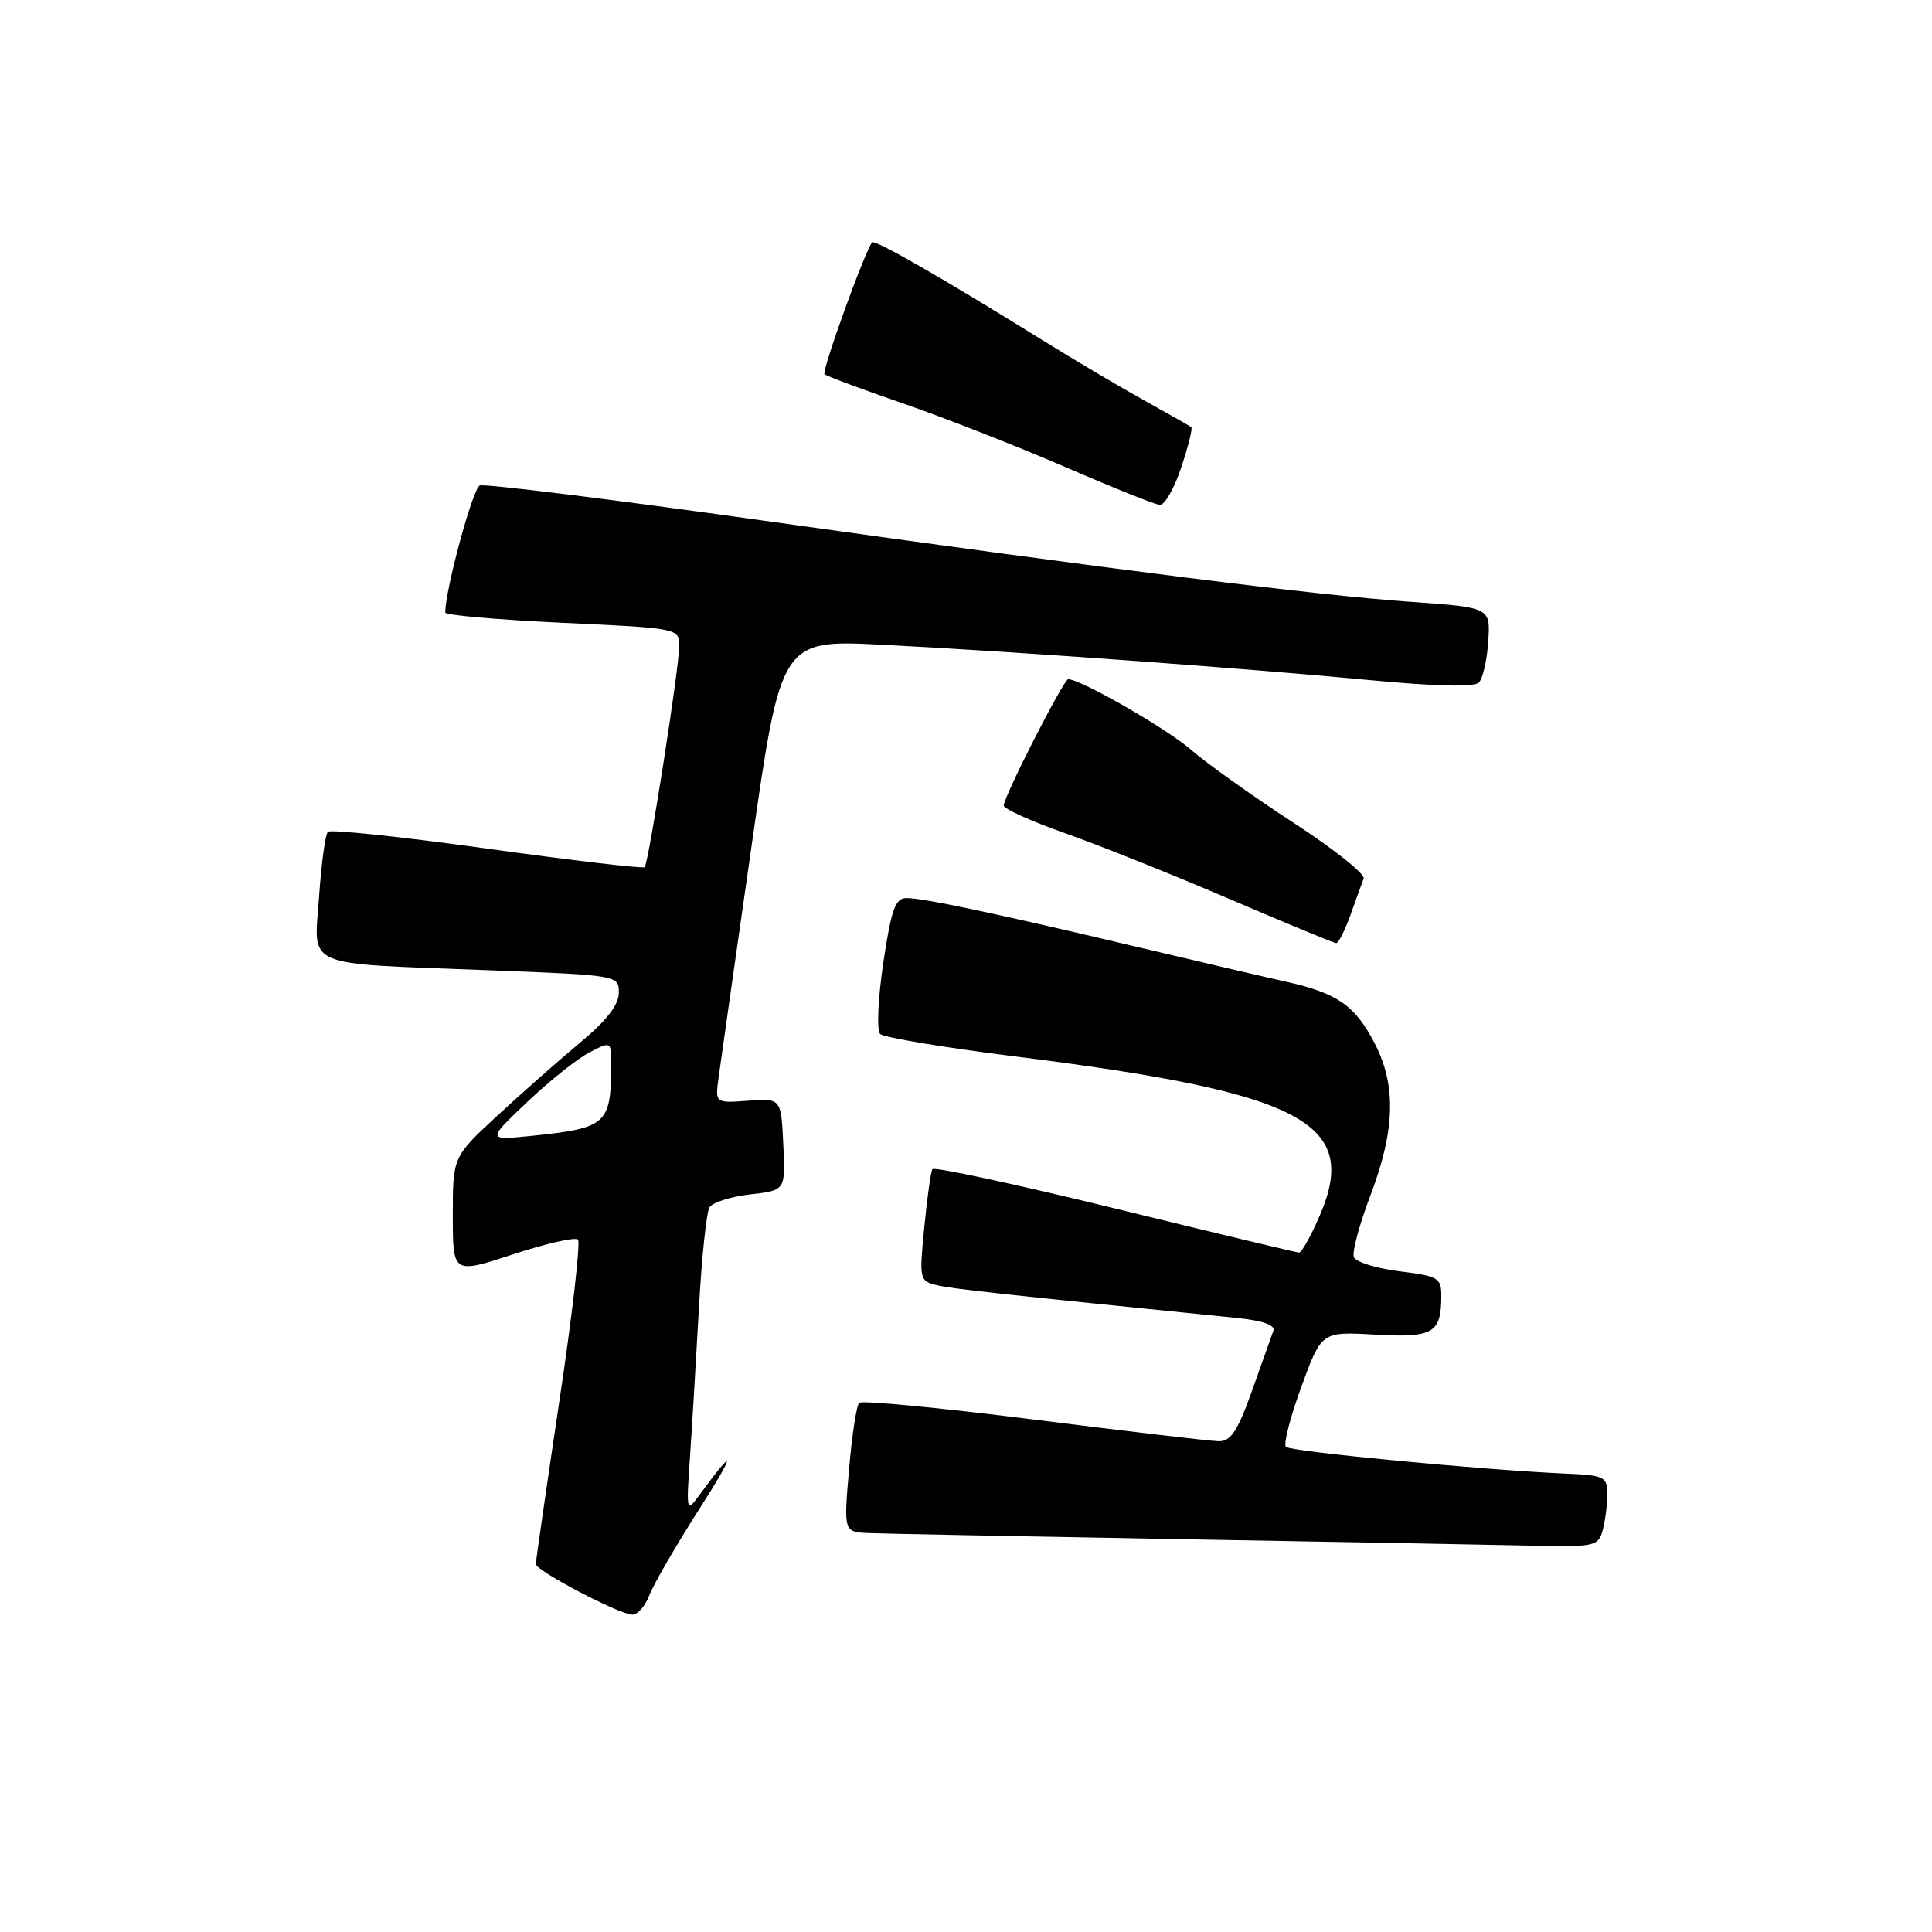 <?xml version="1.0" encoding="UTF-8" standalone="no"?>
<!DOCTYPE svg PUBLIC "-//W3C//DTD SVG 1.1//EN" "http://www.w3.org/Graphics/SVG/1.1/DTD/svg11.dtd" >
<svg xmlns="http://www.w3.org/2000/svg" xmlns:xlink="http://www.w3.org/1999/xlink" version="1.1" viewBox="0 0 256 256">
 <g >
 <path fill="currentColor"
d=" M 86.05 211.36 C 86.61 209.91 89.54 204.84 92.56 200.11 C 97.50 192.40 97.56 191.43 92.71 198.05 C 90.94 200.47 90.92 200.40 91.43 193.00 C 91.71 188.88 92.24 180.03 92.61 173.34 C 92.97 166.65 93.61 160.64 94.01 159.98 C 94.42 159.32 96.85 158.55 99.42 158.26 C 104.09 157.73 104.09 157.73 103.79 151.63 C 103.50 145.53 103.50 145.53 99.13 145.85 C 94.76 146.17 94.76 146.17 95.21 142.84 C 95.46 141.00 97.42 127.18 99.58 112.13 C 103.50 84.75 103.50 84.75 117.00 85.44 C 134.34 86.32 164.82 88.53 181.75 90.14 C 190.17 90.94 195.34 91.06 195.95 90.45 C 196.48 89.92 197.04 87.47 197.20 85.00 C 197.50 80.50 197.50 80.50 187.00 79.75 C 174.16 78.84 148.97 75.68 101.13 68.98 C 81.12 66.17 64.22 64.08 63.57 64.33 C 62.65 64.69 59.00 78.13 59.00 81.17 C 59.00 81.51 65.98 82.12 74.50 82.52 C 89.93 83.24 90.00 83.25 90.00 85.61 C 90.00 88.47 85.95 114.34 85.42 114.90 C 85.21 115.12 75.82 114.01 64.55 112.45 C 53.29 110.88 43.79 109.88 43.45 110.22 C 43.10 110.56 42.58 114.43 42.28 118.81 C 41.62 128.40 39.78 127.60 64.75 128.56 C 81.96 129.23 82.00 129.23 82.00 131.56 C 82.00 133.14 80.35 135.26 76.82 138.19 C 73.98 140.56 69.03 144.93 65.82 147.90 C 60.00 153.30 60.00 153.30 60.00 161.06 C 60.00 168.82 60.00 168.82 67.97 166.21 C 72.35 164.77 76.22 163.89 76.58 164.25 C 76.94 164.60 75.83 174.26 74.11 185.71 C 72.40 197.16 71.00 206.85 71.00 207.25 C 71.00 208.12 81.98 213.88 83.77 213.95 C 84.48 213.98 85.50 212.81 86.05 211.36 Z  M 212.37 202.75 C 212.70 201.51 212.98 199.38 212.98 198.00 C 212.98 195.65 212.63 195.48 207.24 195.25 C 196.31 194.76 171.01 192.34 170.39 191.72 C 170.04 191.38 170.96 187.80 172.43 183.77 C 175.11 176.44 175.11 176.44 182.17 176.84 C 189.88 177.28 190.96 176.66 190.98 171.82 C 191.00 169.32 190.64 169.10 185.42 168.45 C 182.35 168.06 179.64 167.22 179.39 166.57 C 179.14 165.93 180.12 162.27 181.57 158.45 C 184.87 149.76 185.04 143.85 182.16 138.26 C 179.57 133.25 177.23 131.61 170.50 130.10 C 167.75 129.49 158.75 127.39 150.50 125.43 C 131.70 120.97 122.37 119.00 120.10 119.00 C 118.63 119.00 118.10 120.51 117.04 127.58 C 116.33 132.41 116.15 136.54 116.63 137.01 C 117.11 137.47 125.14 138.81 134.48 139.98 C 172.62 144.76 180.19 148.70 174.90 161.01 C 173.72 163.76 172.47 165.99 172.13 165.97 C 171.78 165.96 160.80 163.33 147.72 160.12 C 134.64 156.92 123.76 154.58 123.55 154.92 C 123.34 155.26 122.85 158.73 122.47 162.63 C 121.79 169.52 121.84 169.74 124.13 170.29 C 126.18 170.78 132.48 171.47 163.83 174.63 C 167.29 174.98 169.00 175.57 168.73 176.33 C 168.50 176.97 167.23 180.54 165.91 184.25 C 164.02 189.58 163.09 190.99 161.51 190.97 C 160.40 190.96 149.38 189.66 137.00 188.10 C 124.62 186.54 114.21 185.54 113.85 185.88 C 113.49 186.22 112.88 190.21 112.50 194.75 C 111.79 203.00 111.79 203.00 115.15 203.14 C 116.99 203.22 135.60 203.58 156.50 203.95 C 177.40 204.31 198.39 204.70 203.13 204.81 C 211.32 204.99 211.80 204.88 212.37 202.75 Z  M 178.94 121.25 C 179.68 119.19 180.46 117.01 180.69 116.41 C 180.91 115.81 176.68 112.45 171.29 108.95 C 165.91 105.44 159.83 101.11 157.78 99.32 C 154.63 96.56 143.19 90.00 141.54 90.00 C 140.94 90.00 133.00 105.57 133.00 106.74 C 133.00 107.18 136.71 108.85 141.25 110.45 C 145.79 112.05 155.57 115.97 163.00 119.16 C 170.43 122.34 176.75 124.96 177.05 124.97 C 177.35 124.99 178.20 123.31 178.94 121.25 Z  M 156.52 61.94 C 157.45 59.15 158.05 56.75 157.85 56.60 C 157.66 56.45 154.80 54.83 151.50 52.99 C 148.20 51.16 142.12 47.56 138.00 44.99 C 124.99 36.91 115.95 31.72 115.57 32.12 C 114.68 33.04 108.85 49.18 109.25 49.58 C 109.50 49.83 114.15 51.56 119.60 53.44 C 125.04 55.31 134.68 59.09 141.00 61.82 C 147.32 64.56 153.03 66.85 153.67 66.90 C 154.31 66.96 155.60 64.72 156.52 61.94 Z  M 69.85 146.03 C 72.79 143.24 76.50 140.28 78.10 139.45 C 81.00 137.95 81.00 137.95 80.99 141.22 C 80.95 148.96 80.36 149.48 70.50 150.50 C 64.50 151.11 64.50 151.11 69.85 146.03 Z "/>
</g>
</svg>